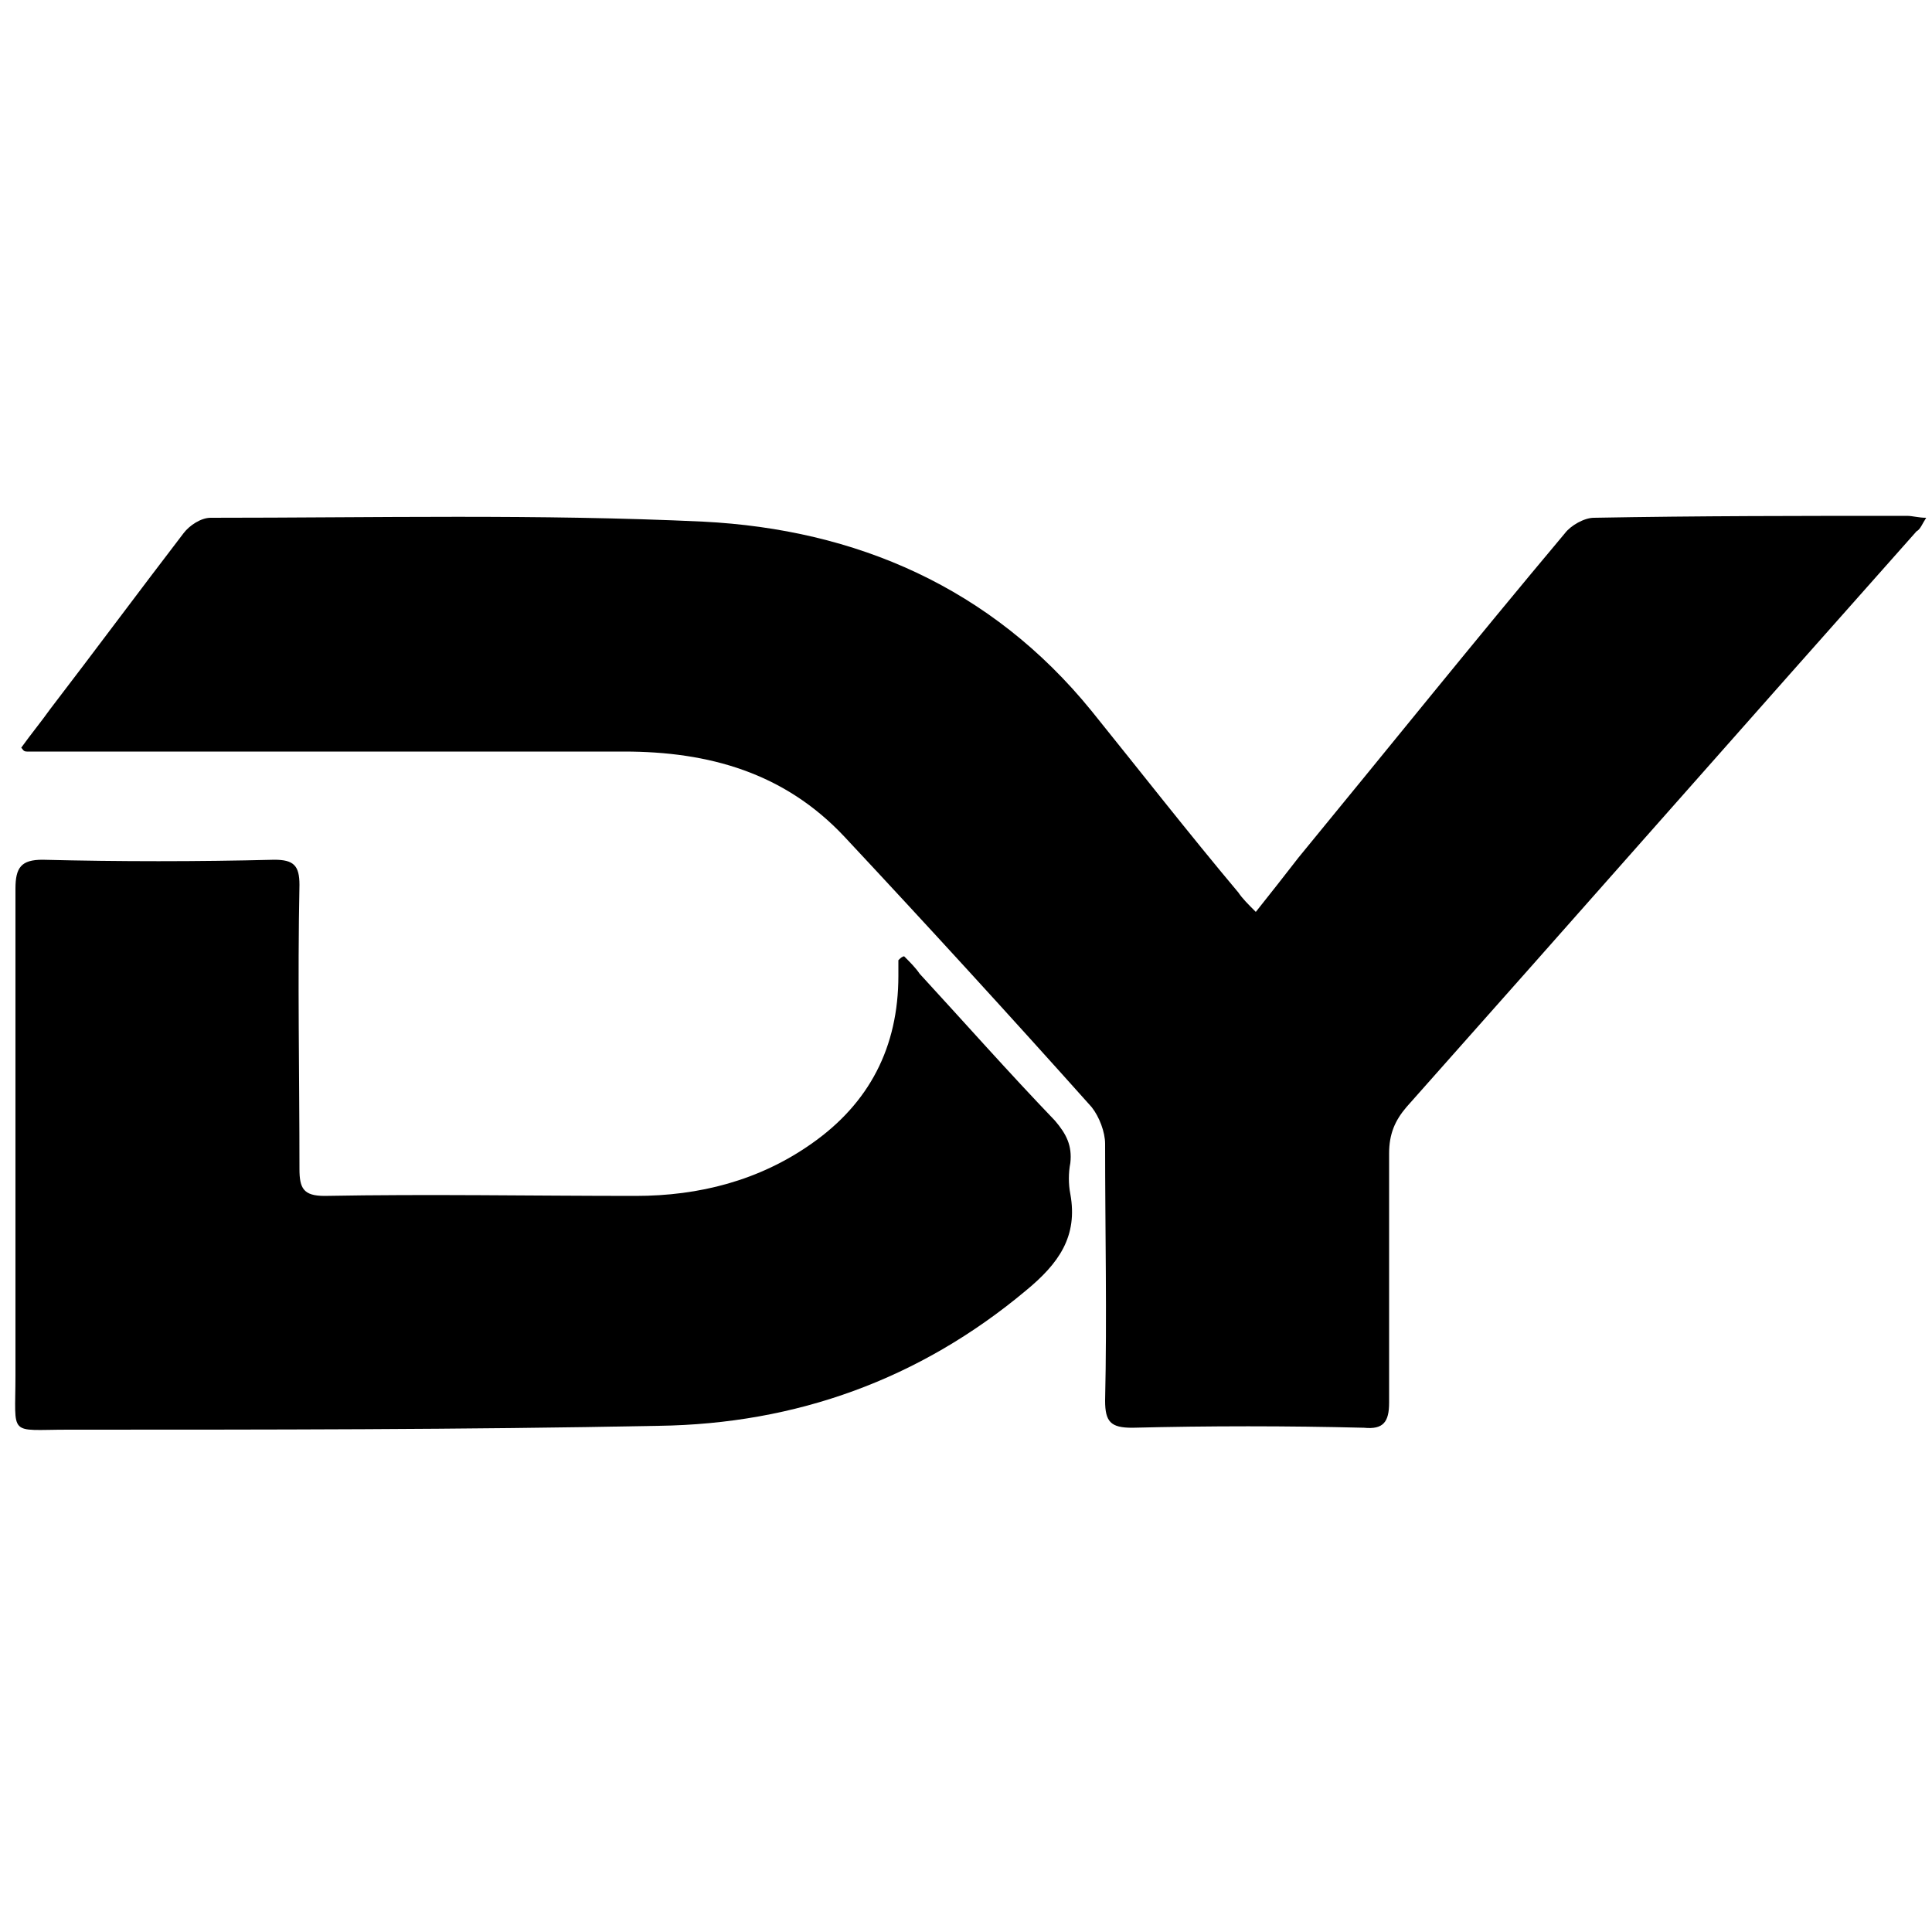<?xml version="1.0" encoding="utf-8"?>
<!-- Generator: Adobe Illustrator 23.1.0, SVG Export Plug-In . SVG Version: 6.00 Build 0)  -->
<svg version="1.1" id="Слой_1" xmlns="http://www.w3.org/2000/svg" xmlns:xlink="http://www.w3.org/1999/xlink" x="0px" y="0px"
	 viewBox="0 0 100 100" style="enable-background:new 0 0 100 100;" xml:space="preserve">
<path d="M1.1,38.7c0.5-0.7,1-1.3,1.5-2c2.3-3,4.6-6.1,6.9-9.1c0.3-0.4,0.9-0.8,1.4-0.8c8.5,0,17-0.2,25.5,0.2
	c7.9,0.4,14.9,3.4,20.1,9.8c2.5,3.1,5,6.3,7.6,9.4c0.2,0.3,0.5,0.6,0.9,1c0.8-1,1.5-1.9,2.2-2.8c4.6-5.6,9.1-11.2,13.8-16.8
	c0.3-0.4,1-0.8,1.5-0.8c5.4-0.1,10.8-0.1,16.2-0.1c0.3,0,0.6,0.1,1,0.1c-0.2,0.3-0.3,0.6-0.5,0.7c-8.8,9.9-17.6,19.9-26.4,29.8
	c-0.6,0.7-0.9,1.4-0.9,2.4c0,4.3,0,8.6,0,12.9c0,1-0.3,1.4-1.3,1.3c-4-0.1-8-0.1-12,0c-1.1,0-1.4-0.3-1.4-1.4c0.1-4.4,0-8.8,0-13.3
	c0-0.6-0.3-1.4-0.7-1.9c-4.2-4.7-8.5-9.4-12.8-14c-3.1-3.3-7-4.4-11.4-4.4c-9.8,0-19.6,0-29.3,0c-0.5,0-1.1,0-1.6,0
	C1.2,38.9,1.2,38.8,1.1,38.7z"/>
<path d="M46.8,49.5c0.3,0.3,0.6,0.6,0.8,0.9c2.3,2.5,4.6,5.1,7,7.6c0.6,0.7,0.9,1.3,0.8,2.2c-0.1,0.5-0.1,1.1,0,1.6
	c0.4,2.2-0.6,3.6-2.3,5c-5.5,4.6-11.9,6.9-19,7C24,74,13.7,74,3.5,74c-3.1,0-2.7,0.4-2.7-2.8c0-8.4,0-16.8,0-25.2
	c0-1.1,0.3-1.5,1.4-1.5c4,0.1,8,0.1,12,0c1,0,1.3,0.3,1.3,1.3c-0.1,4.9,0,9.8,0,14.7c0,1,0.2,1.4,1.3,1.4c5.4-0.1,10.7,0,16.1,0
	c3.3,0,6.4-0.8,9.1-2.7c3-2.1,4.5-5,4.5-8.7c0-0.3,0-0.5,0-0.8C46.6,49.6,46.7,49.5,46.8,49.5z"/>
</svg>
